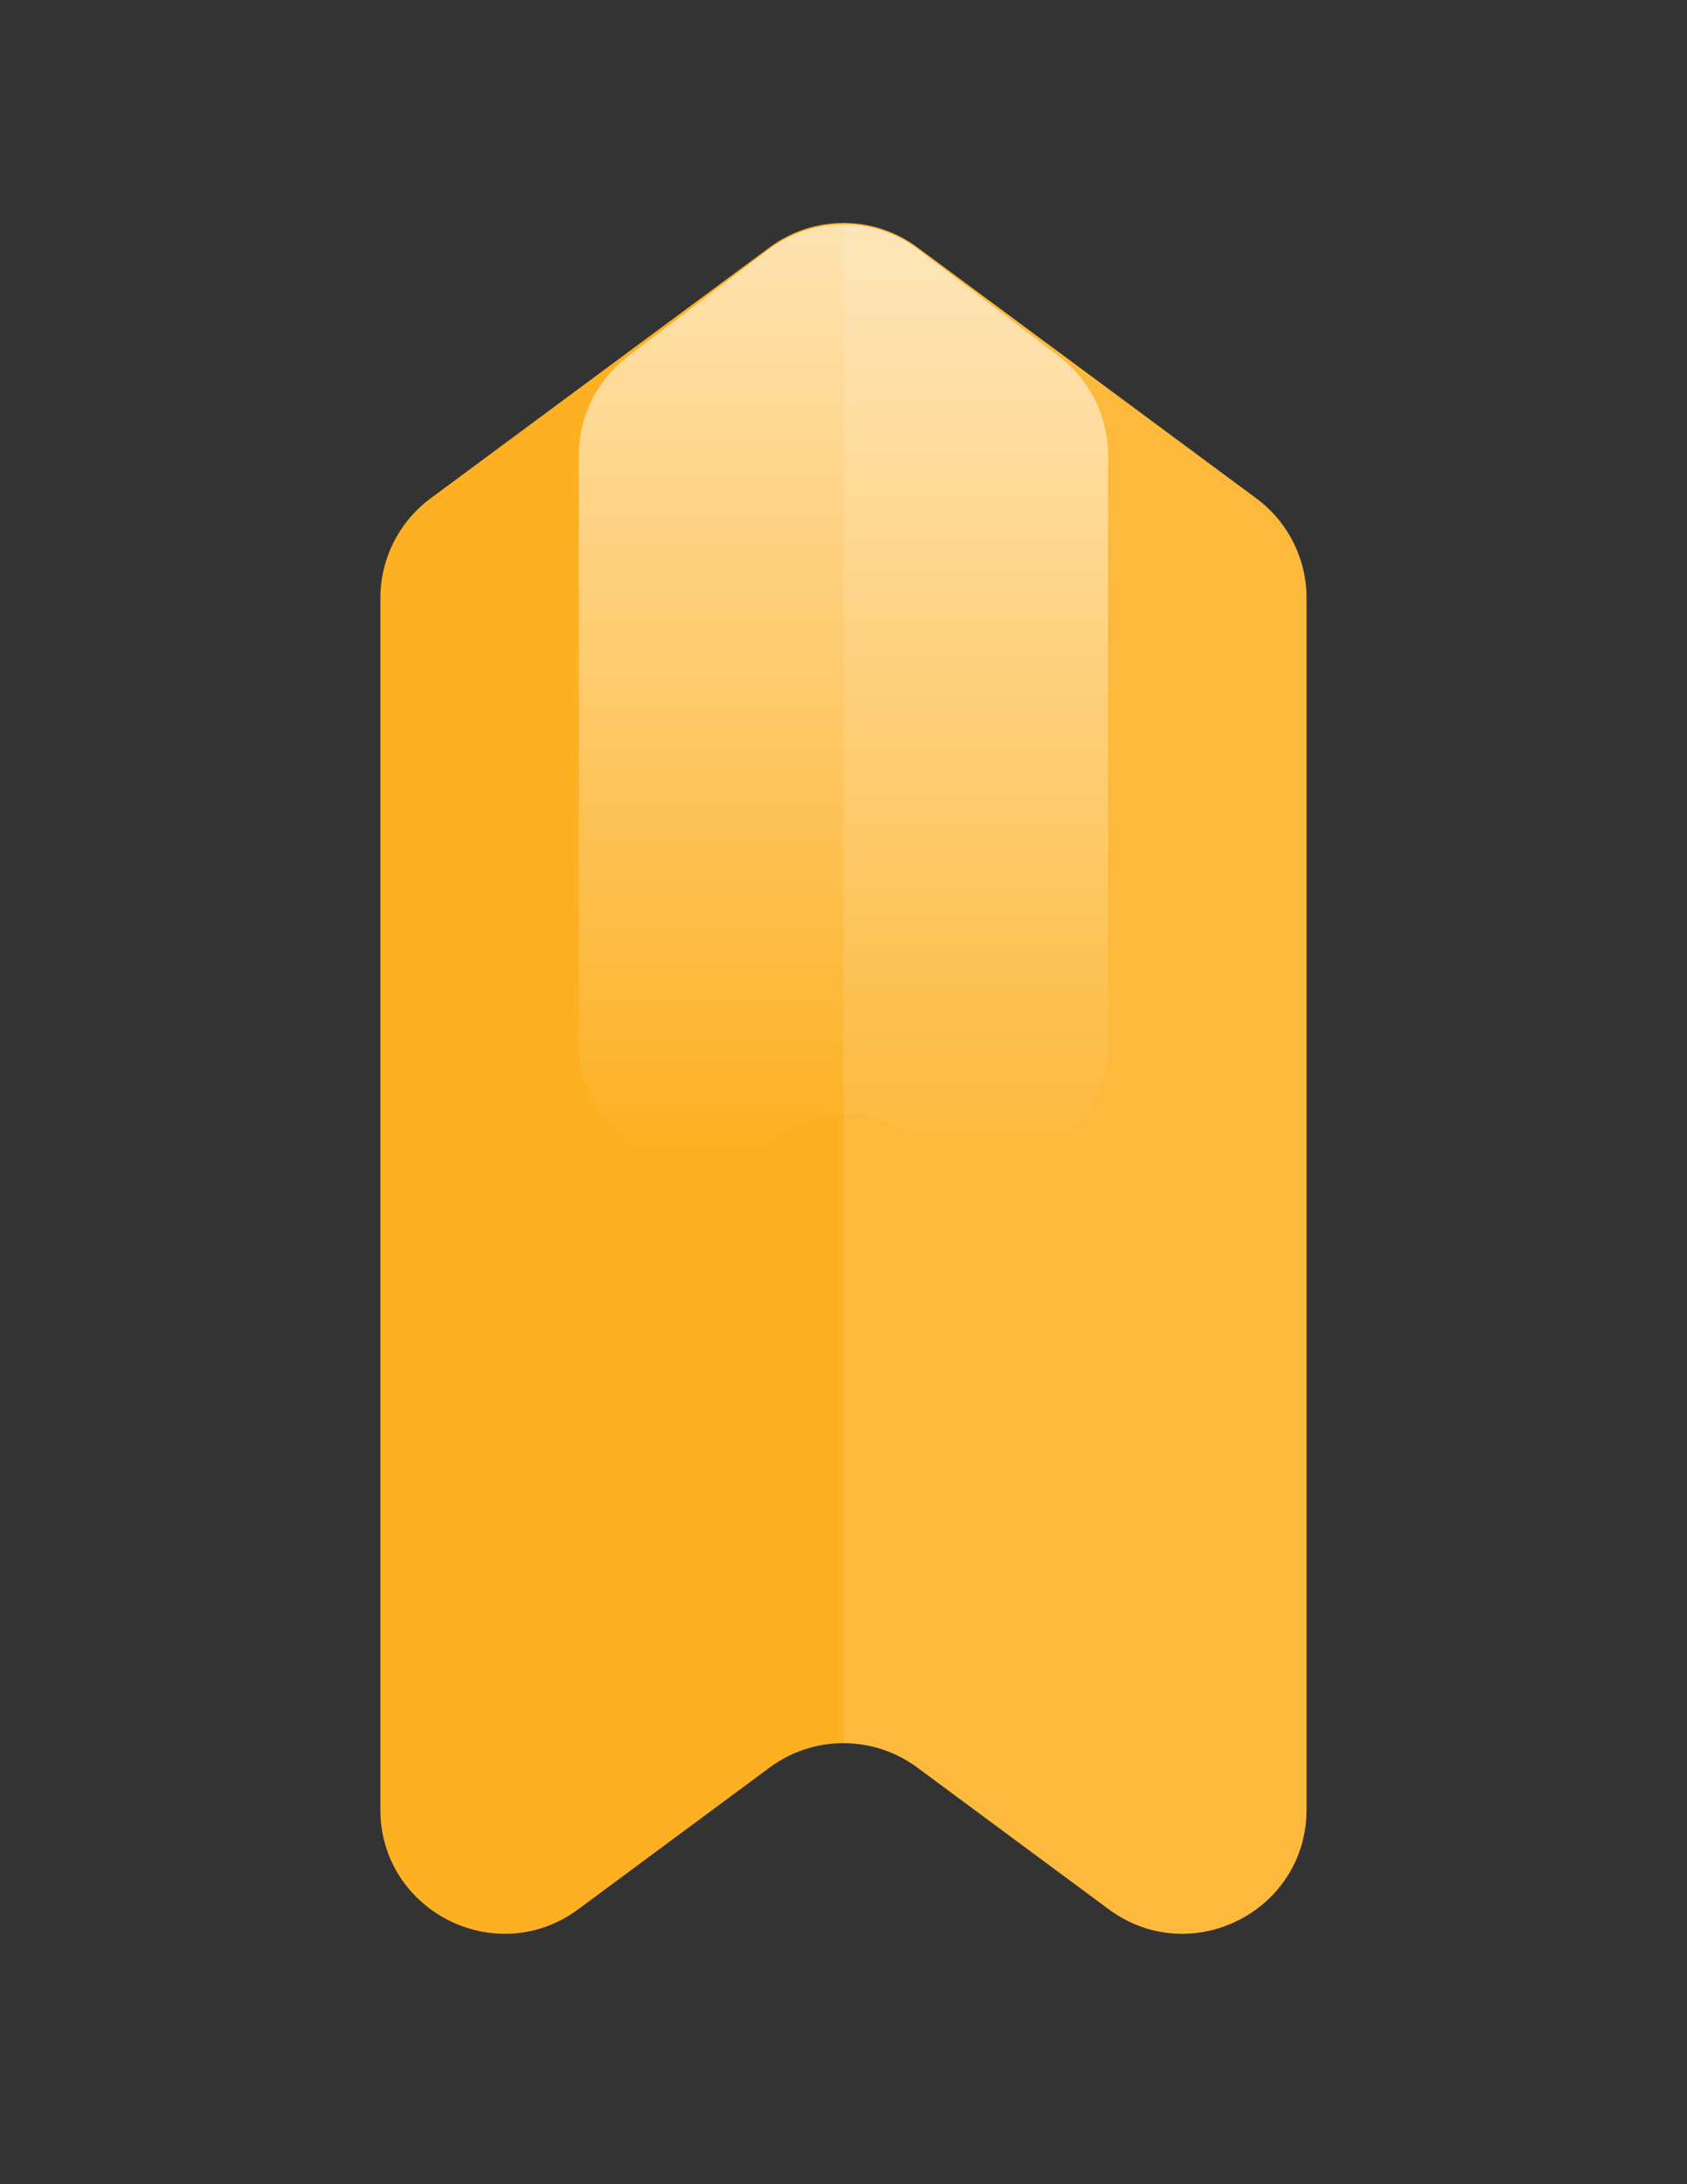 <svg width="17" height="22" viewBox="0 0 17 22" fill="none" xmlns="http://www.w3.org/2000/svg">
<rect x="0" y="0" width="17" height="22" fill="#333333" stroke="none"/>
<path d="M3.833 6.024C3.833 5.628 4.021 5.255 4.339 5.02L7.756 2.491C8.198 2.164 8.801 2.164 9.243 2.491L12.66 5.02C12.978 5.255 13.166 5.628 13.166 6.024V18.226C13.166 19.252 11.998 19.841 11.173 19.231L9.243 17.803C8.801 17.476 8.198 17.476 7.756 17.803L5.827 19.231C5.002 19.841 3.833 19.252 3.833 18.226V6.024Z" fill="#FDB022"/>
<path d="M5.833 4.586C5.833 4.195 6.016 3.827 6.327 3.59L7.744 2.515C8.191 2.176 8.809 2.176 9.255 2.515L10.672 3.59C10.983 3.827 11.166 4.195 11.166 4.586V10.509C11.166 11.507 10.024 12.074 9.229 11.471V11.471C8.798 11.143 8.201 11.143 7.77 11.471V11.471C6.975 12.074 5.833 11.507 5.833 10.509V4.586Z" fill="url(#paint0_linear_4602_98210)"/>
<path fill-rule="evenodd" clip-rule="evenodd" d="M8.5 17.558V2.246C8.761 2.246 9.023 2.328 9.244 2.491L12.66 5.02C12.979 5.255 13.167 5.628 13.167 6.024V18.226C13.167 19.252 11.998 19.841 11.173 19.231L9.244 17.803C9.023 17.639 8.761 17.558 8.5 17.558Z" fill="white" fill-opacity="0.12"/>
<defs>
<linearGradient id="paint0_linear_4602_98210" x1="5.833" y1="11.647" x2="5.833" y2="2.265" gradientUnits="userSpaceOnUse">
<stop stop-color="white" stop-opacity="0"/>
<stop offset="1" stop-color="white" stop-opacity="0.65"/>
</linearGradient>
</defs>
</svg>
